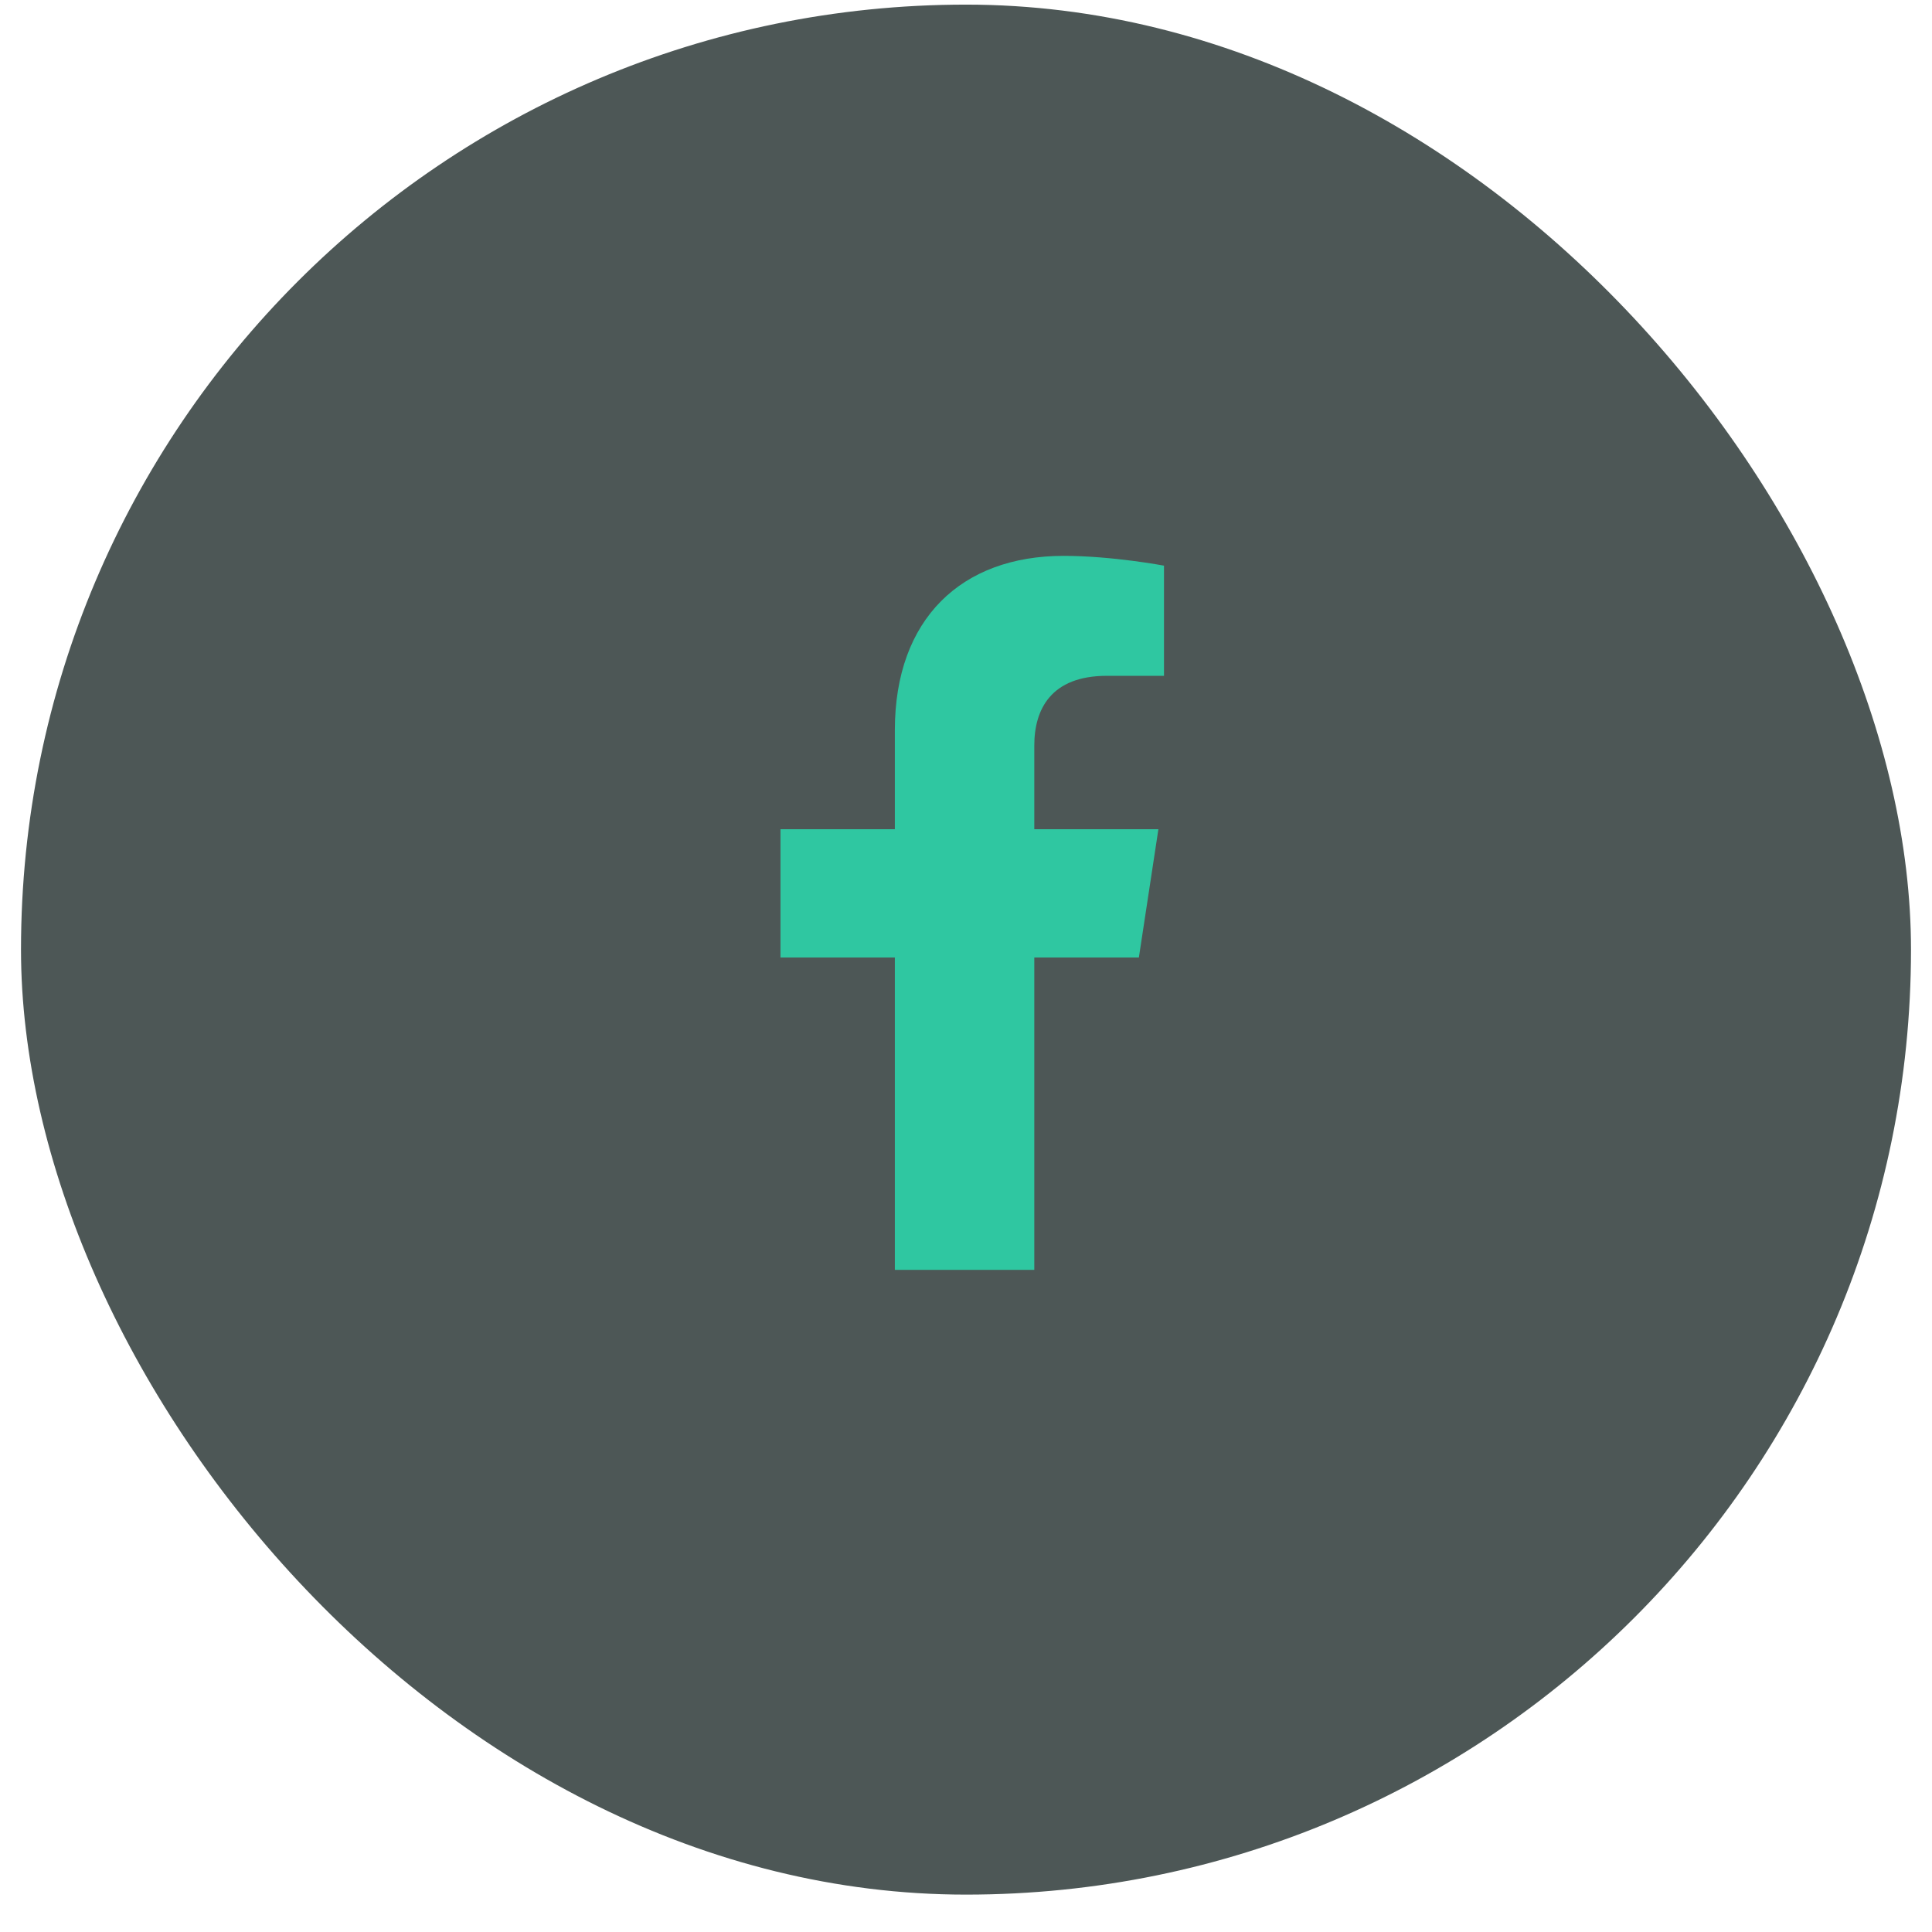<svg width="46" height="46" viewBox="0 0 46 46" fill="none" xmlns="http://www.w3.org/2000/svg">
<rect x="0.5" y="0.11" width="45" height="45" rx="22.5" fill="#4D5756"/>
<path d="M27.116 22.798H24.626V30.235H21.306V22.798H18.583V19.743H21.306V17.386C21.306 14.729 22.899 13.235 25.323 13.235C26.485 13.235 27.714 13.468 27.714 13.468V16.091H26.353C25.024 16.091 24.626 16.888 24.626 17.751V19.743H27.581L27.116 22.798Z" fill="#2FC7A1"/>
<a href="https://www.figma.com/design/Nx4sNsAeWJfmVVOXuDSmxJ/Untitled?node-id=2-828">
<rect fill="black" fill-opacity="0" x="0.163" y="-1.275" width="10.625" height="19.55"/>
</a>
</svg>
